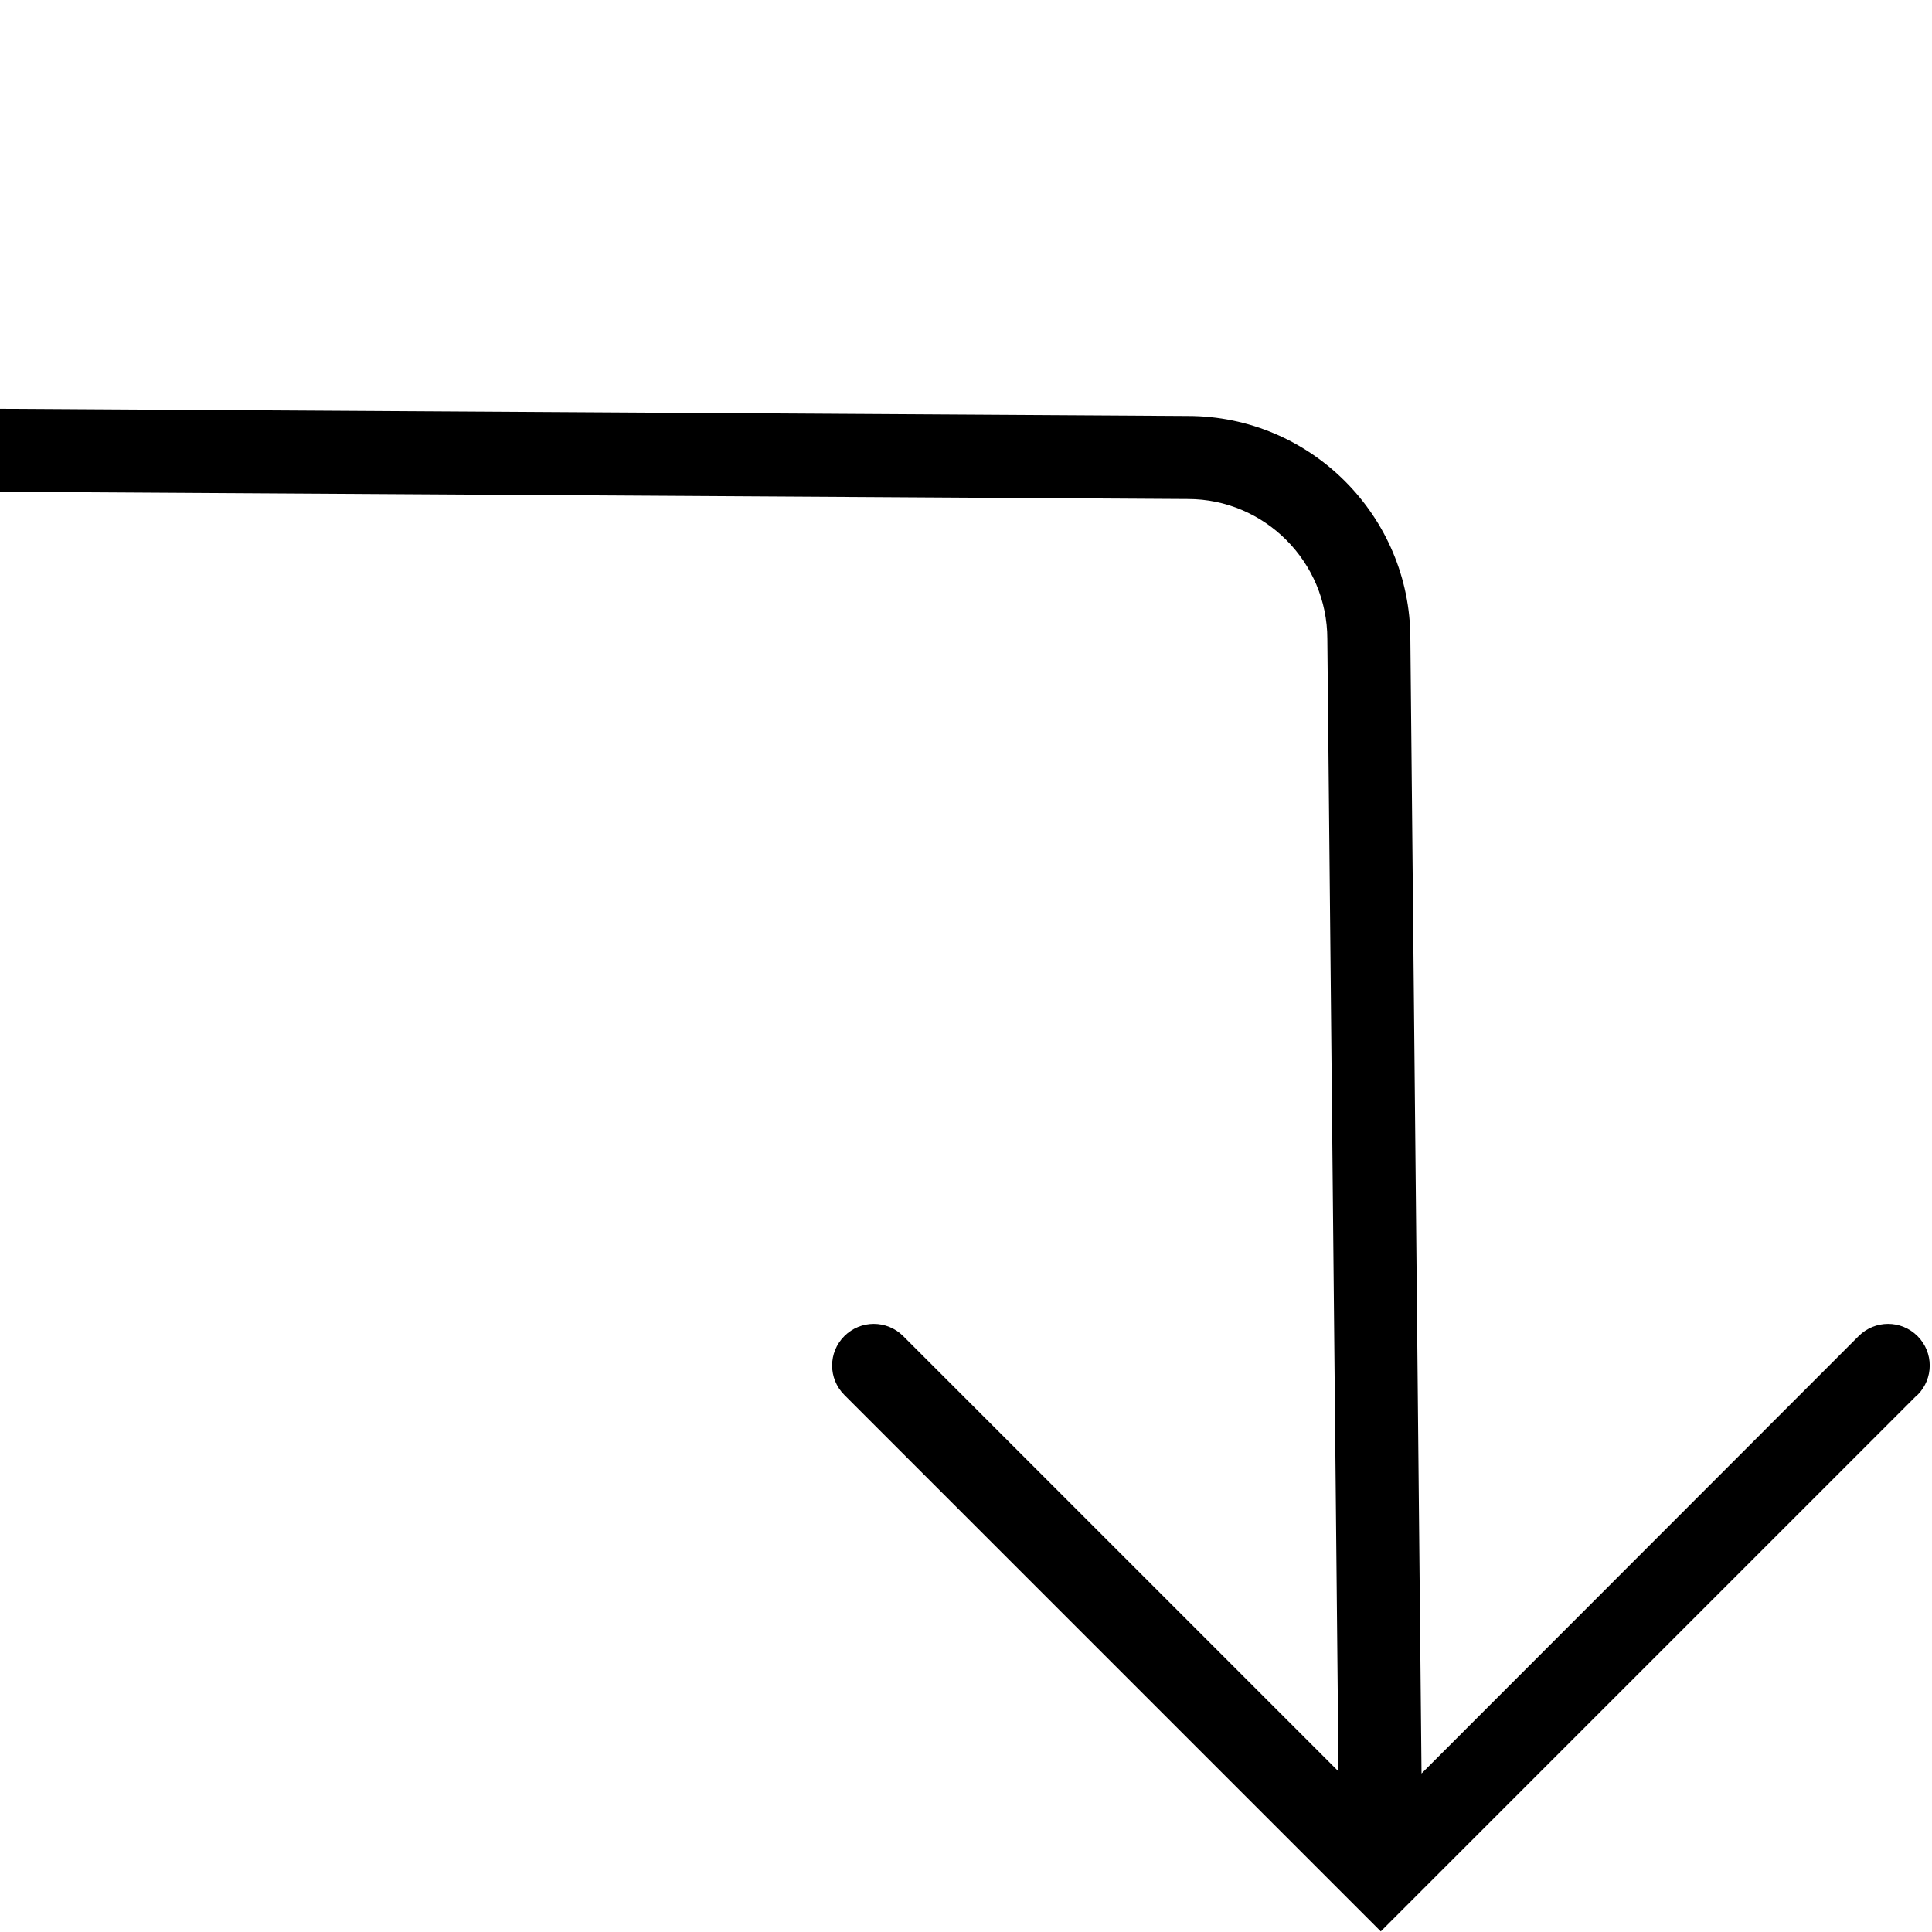 <svg viewBox="0 0 64 64" xmlns="http://www.w3.org/2000/svg">
  <path d="M63.51 46.21 45.74 63.98 27.97 46.21c-.54-.54-.54-1.41 0-1.95s1.41-.54 1.95 0l14.42 14.42-.37-37.51c0-2.56-2.08-4.64-4.62-4.64l-39.42-.24.02-2.75 39.4.24c4.06 0 7.37 3.31 7.37 7.38l.37 37.59 14.48-14.49c.54-.54 1.41-.54 1.95 0s.54 1.41 0 1.95Z"/>
</svg>
